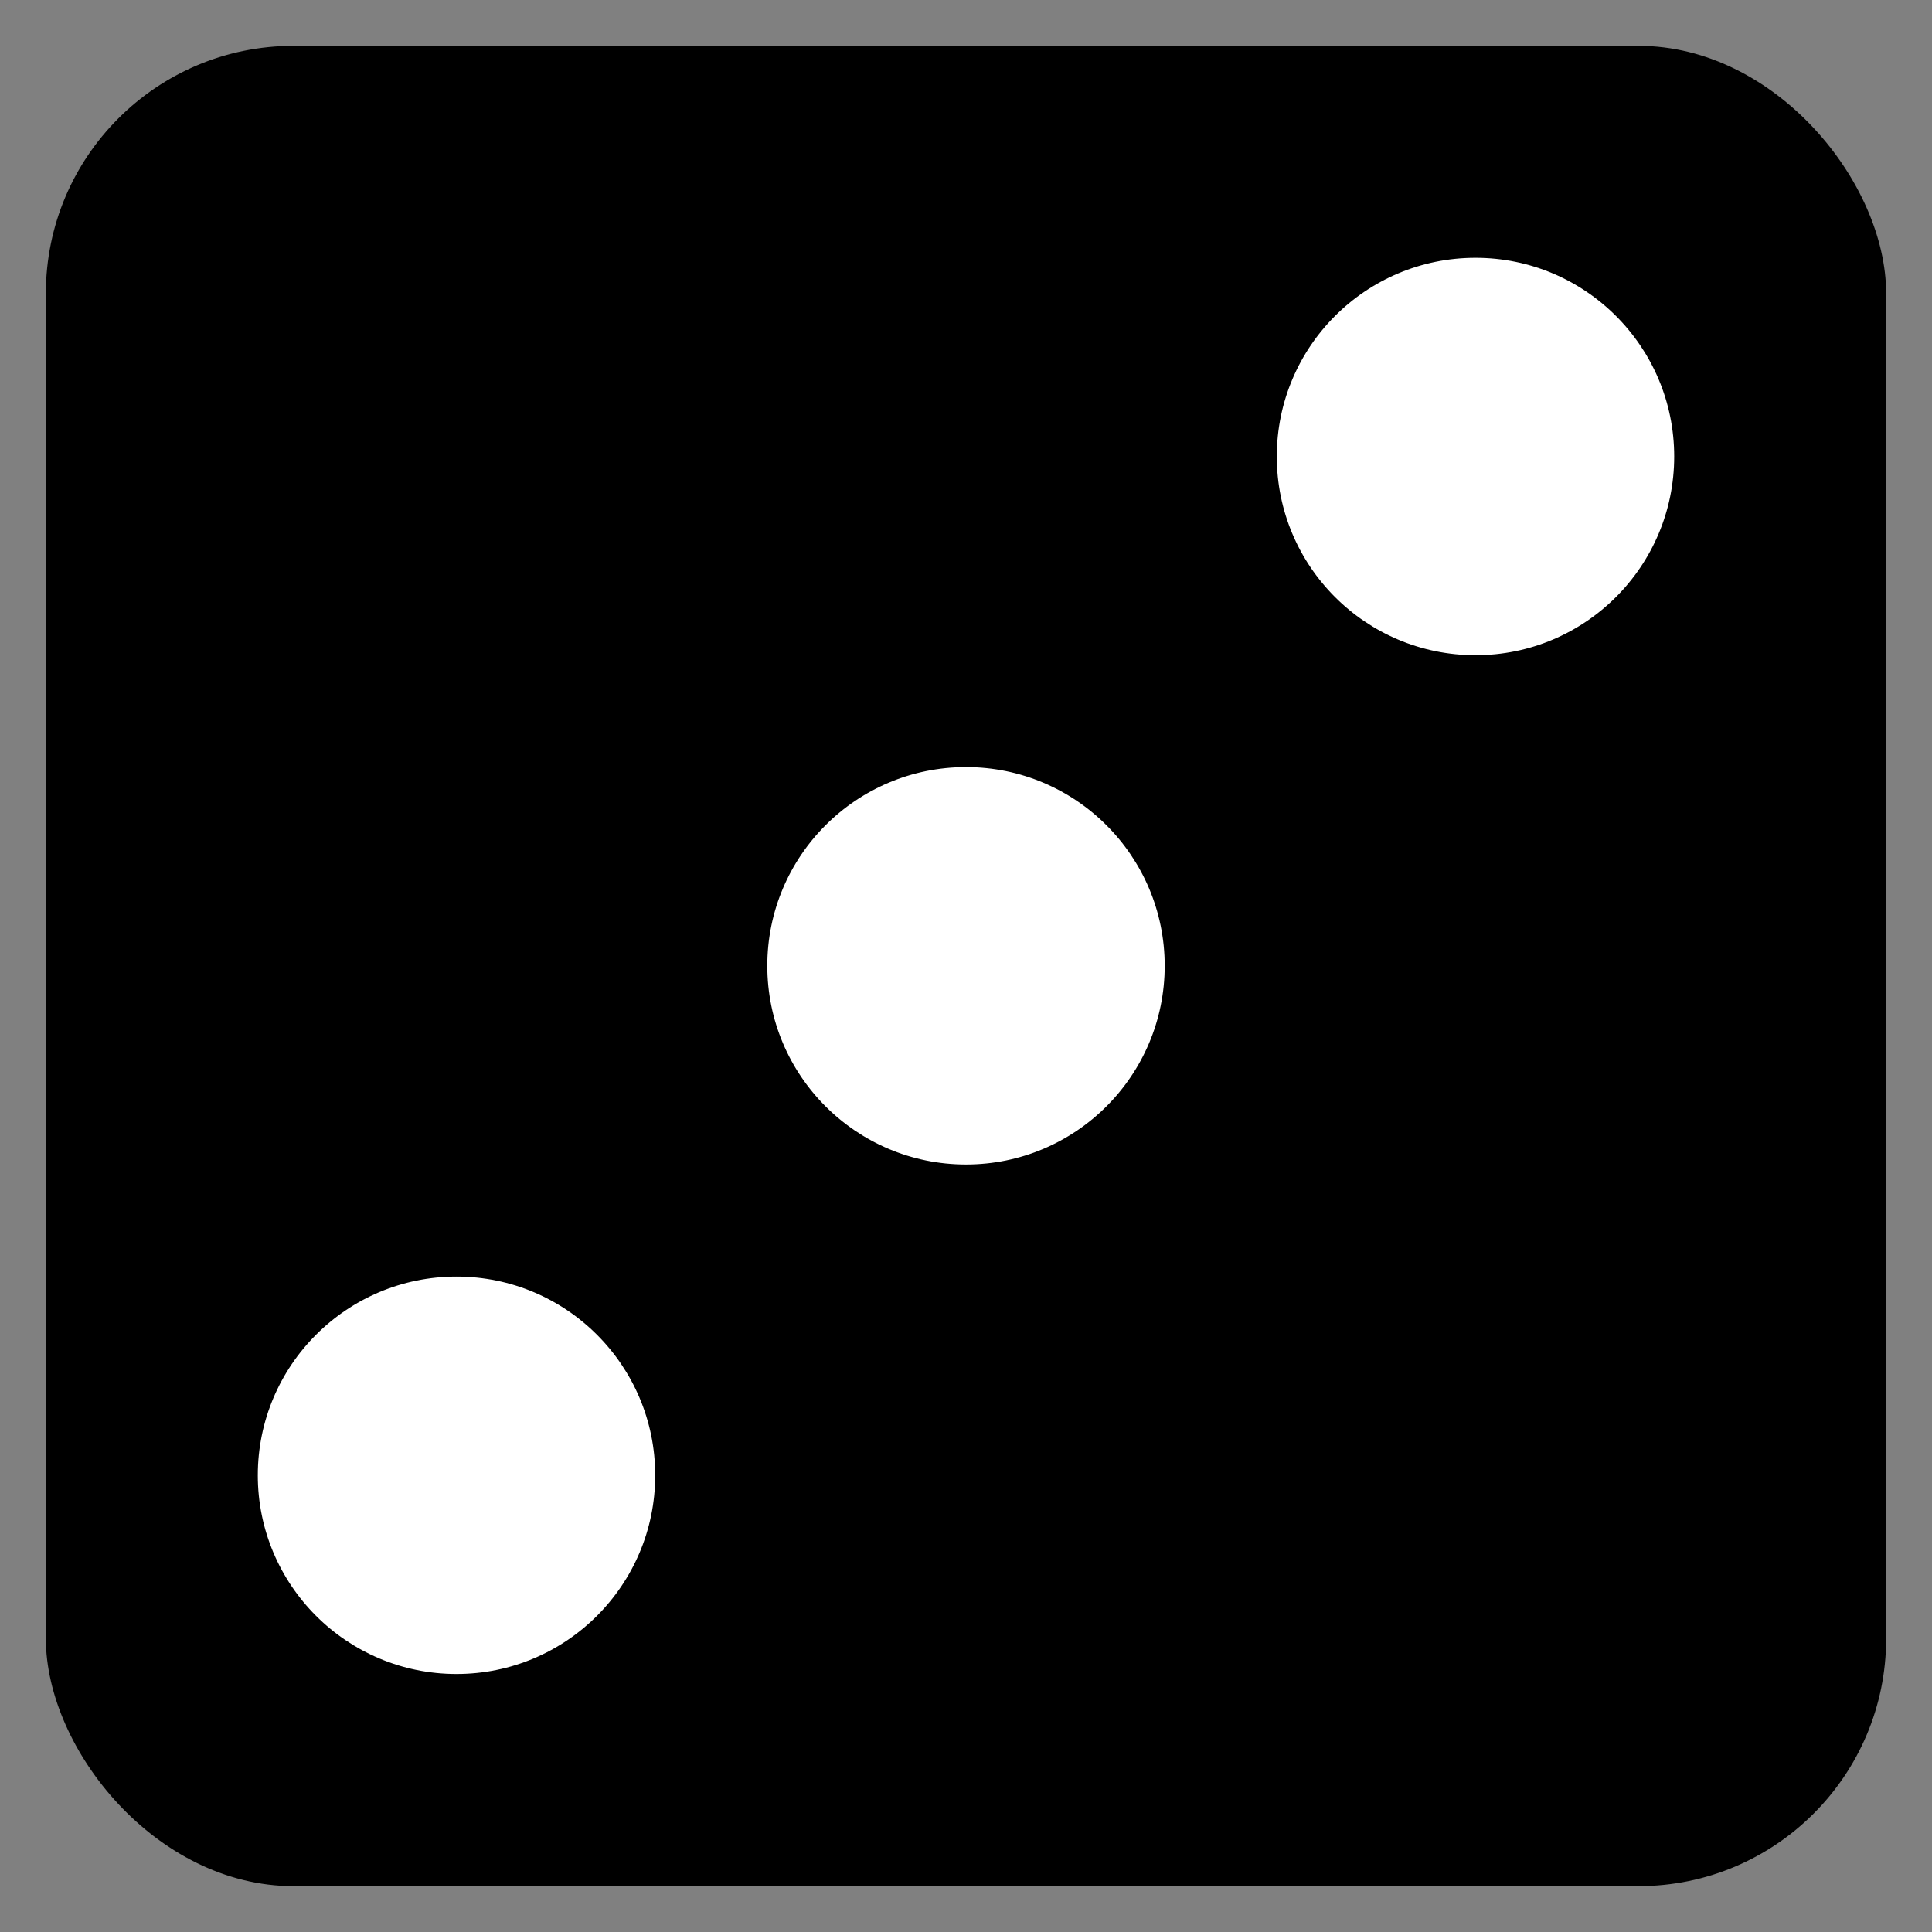 <?xml version="1.0" encoding="UTF-8" standalone="no"?>
<svg
   width="189.6"
   height="189.6"
   version="1.1"
   viewBox="0 0 189.6 189.6"
   id="svg3314"
   xmlns="http://www.w3.org/2000/svg">
  <rect x="0" y="0" width="189.6" height="189.6" fill="#808080" stroke="none"/>
  <defs id="defs3318" />
  <g
     transform="translate(-5.2,-927.72)"
     stroke="hsla(0, 90%, 50%, 0.5)"
     stroke-linecap="square"
     id="g3312">
    <rect
       x="10"
       y="932.52"
       width="180"
       height="180"
       rx="24"
       ry="24"
       fill="hsla(0, 90%, 50%, 0.5)"
       stroke-width=".6"
       id="rect3302" />
    <g
       id="g3310">
      <circle
         cx="100"
         cy="1022.5"
         r="20"
         fill='white'
         id="circle3304" />
      <circle
         cx="150"
         cy="972.52"
         r="20"
         fill='white'
         id="circle3306" />
      <circle
         cx="50"
         cy="1072.5"
         r="20"
         fill='white'
         id="circle3308" />
    </g>
  </g>
</svg>
